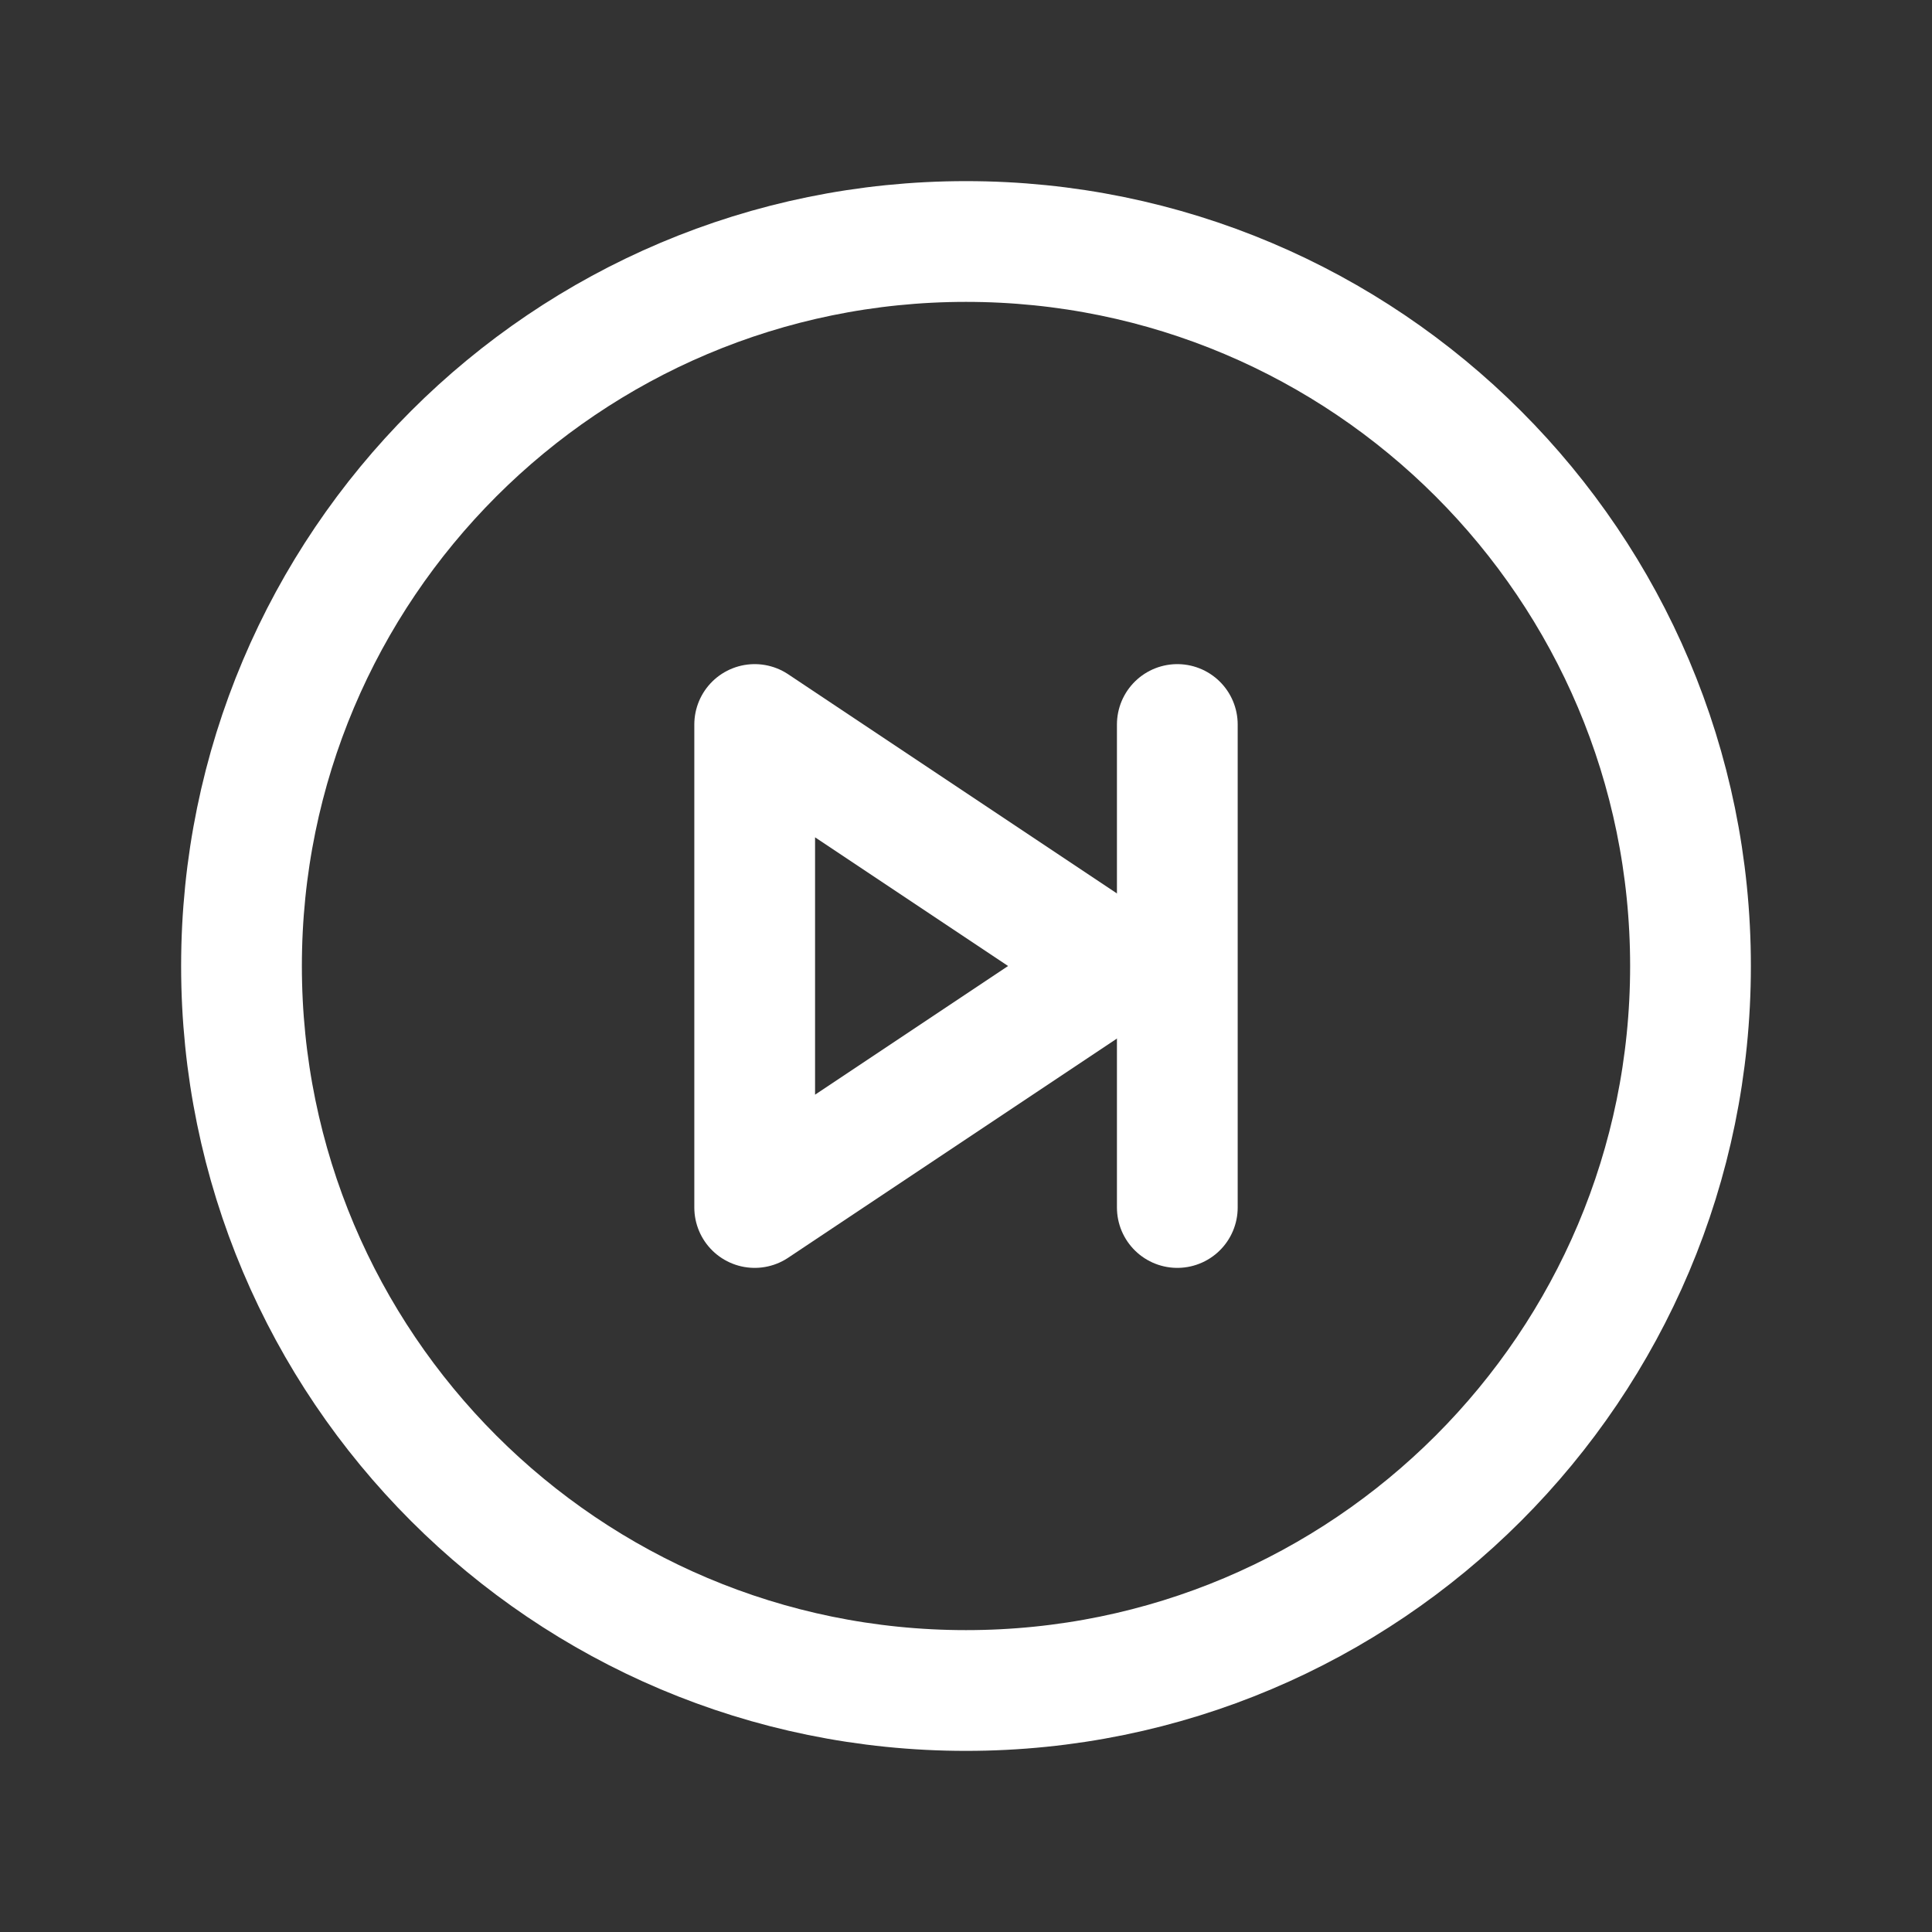 <svg width="24" height="24" viewBox="0 0 24 24" fill="none" xmlns="http://www.w3.org/2000/svg">
<rect x="0" y="0" width="24" height="24" fill="#333333" stroke="none"/>
<path d="M12 21C16.971 21 21 16.971 21 12C21 7.029 16.971 3 12 3C7.029 3 3 7.029 3 12C3 16.971 7.029 21 12 21Z" stroke="white" stroke-width="1.5" stroke-linecap="round" stroke-linejoin="round"/>
<path d="M14.625 9V15" stroke="white" stroke-width="1.5" stroke-linecap="round" stroke-linejoin="round"/>
<path d="M13.875 12L9.375 9V15L13.875 12Z" stroke="white" stroke-width="1.5" stroke-linecap="round" stroke-linejoin="round"/>
</svg>
